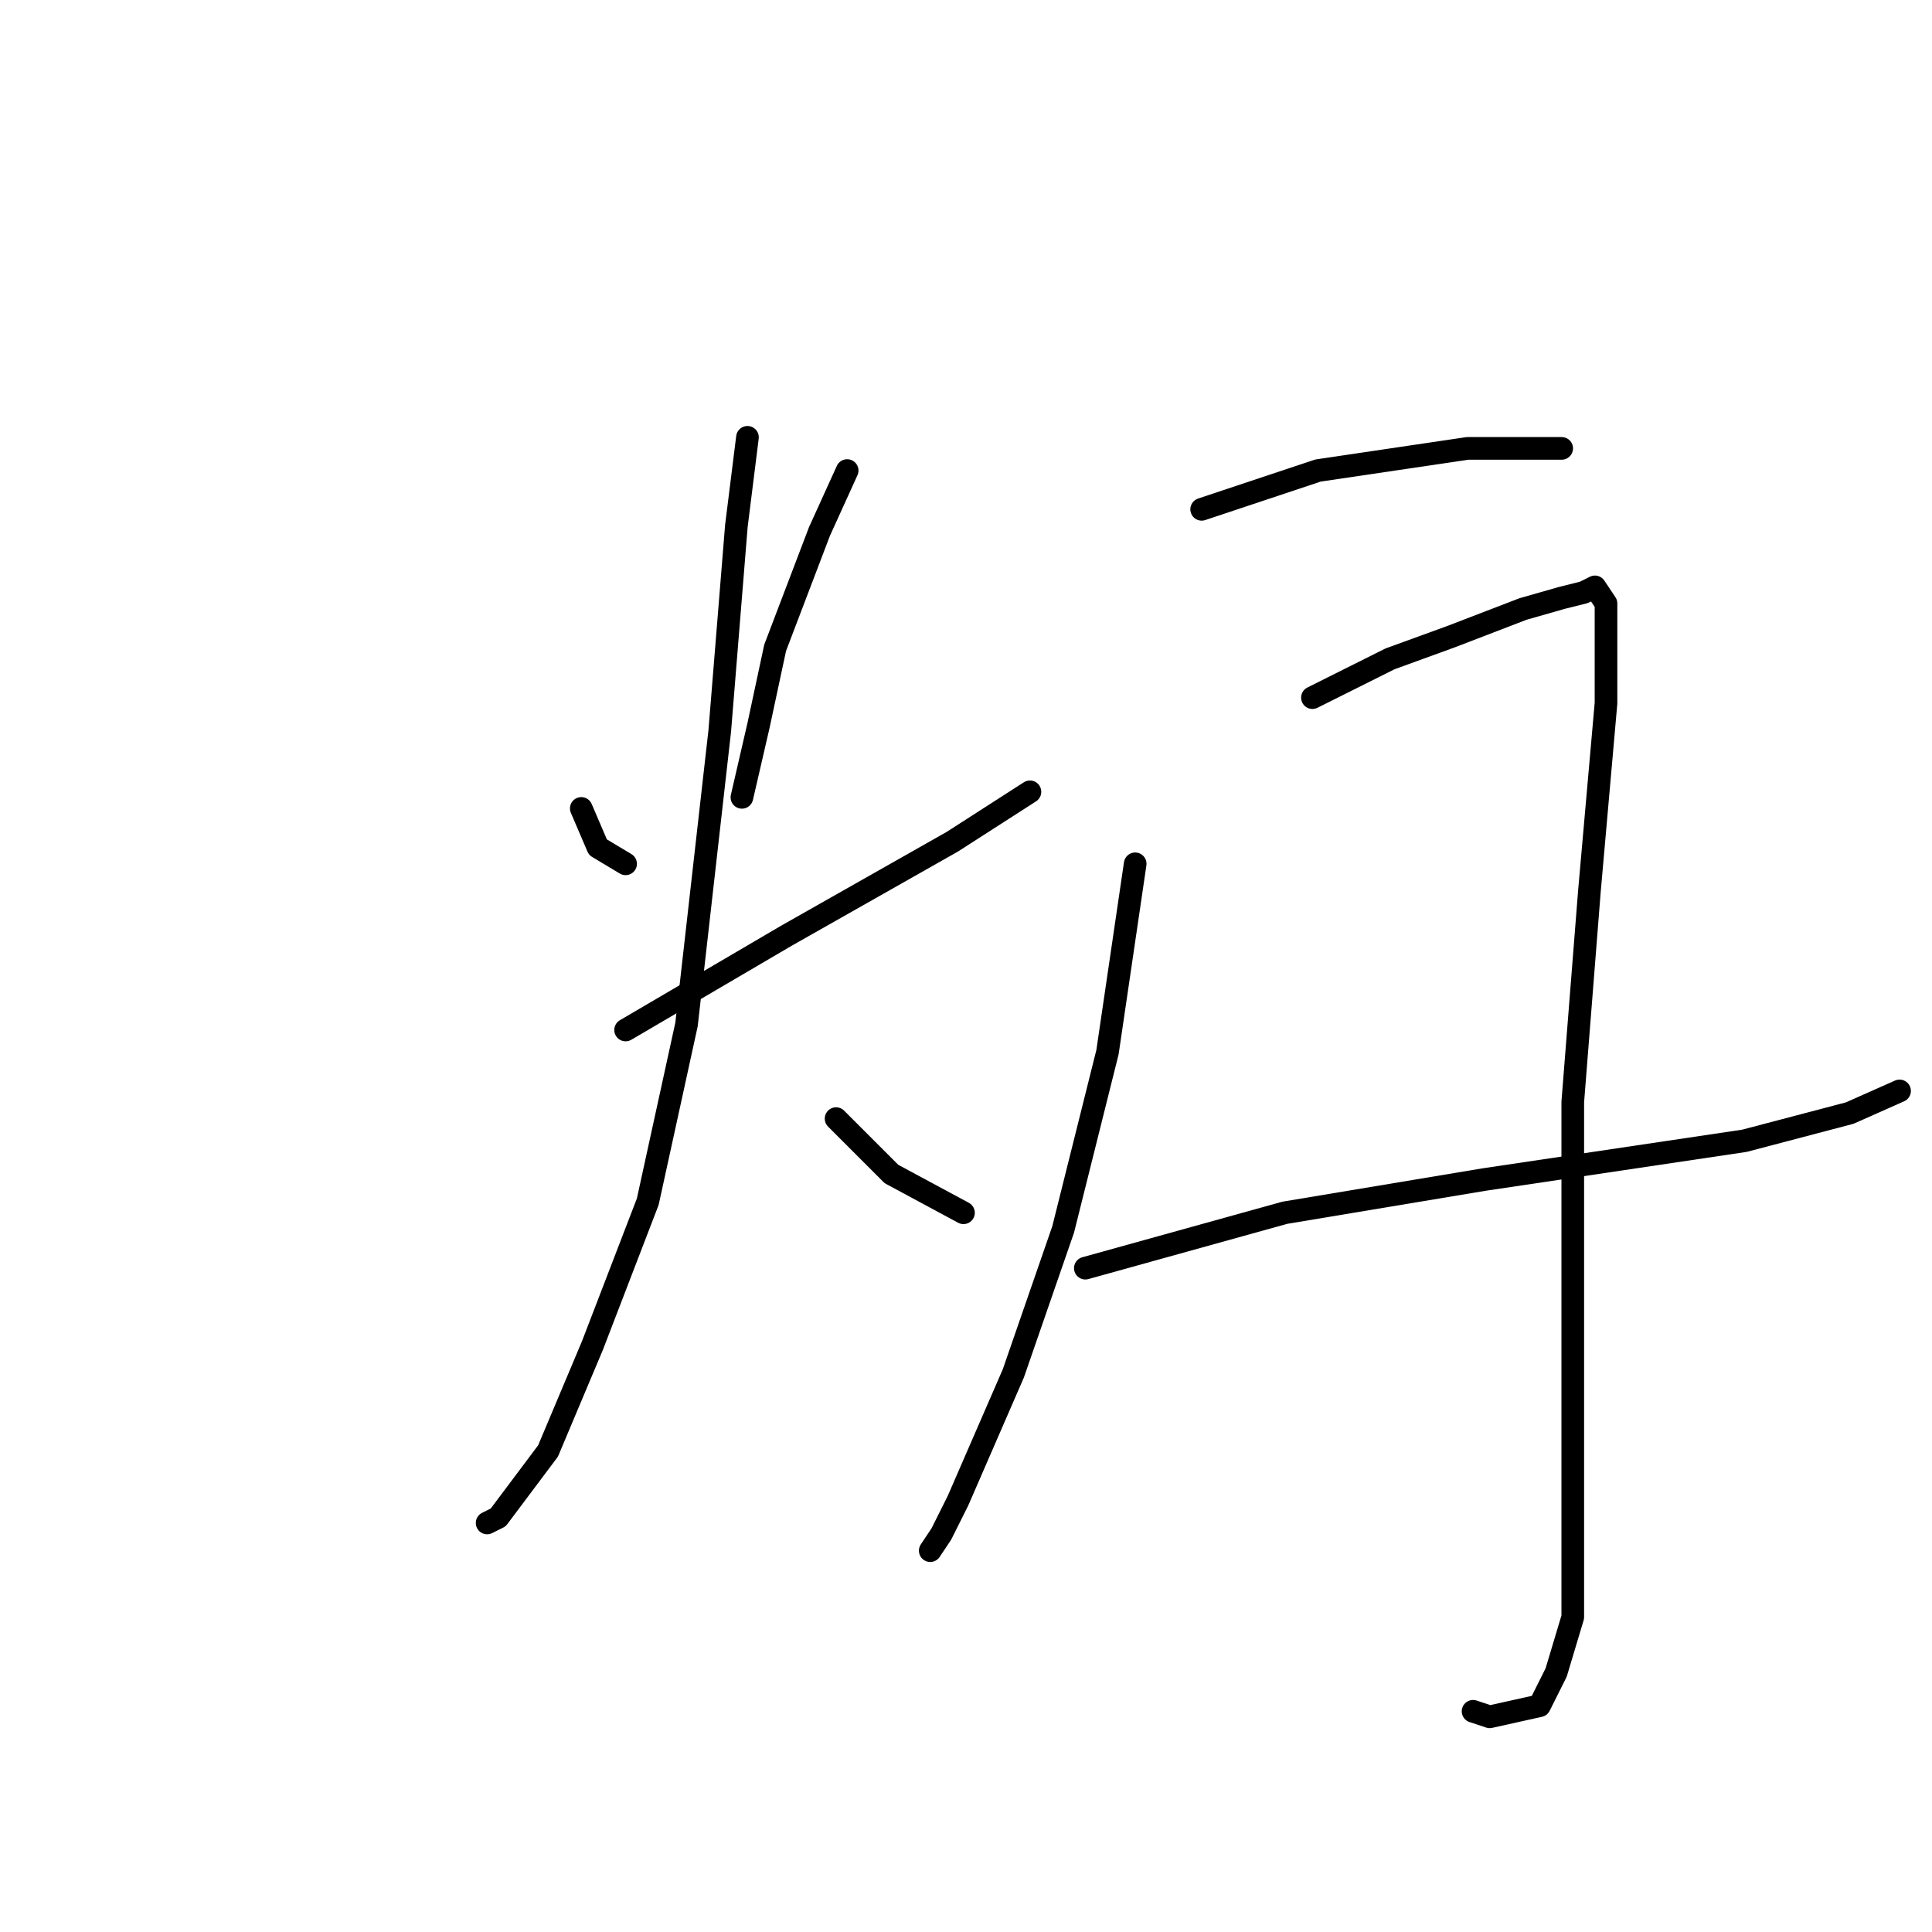 <?xml version="1.0" standalone="no"?>
    <svg width="256" height="256" xmlns="http://www.w3.org/2000/svg" version="1.1">
    <polyline stroke="black" stroke-width="3" stroke-linecap="round" fill="transparent" stroke-linejoin="round" points="77.023 107.121 79.225 112.259 82.895 114.46 82.895 114.46 " />
        <polyline stroke="black" stroke-width="3" stroke-linecap="round" fill="transparent" stroke-linejoin="round" points="112.253 62.35 108.583 70.423 102.711 85.836 100.51 96.112 98.308 105.653 98.308 105.653 " />
        <polyline stroke="black" stroke-width="3" stroke-linecap="round" fill="transparent" stroke-linejoin="round" points="82.895 136.479 104.179 124.002 126.198 111.525 136.473 104.919 136.473 104.919 " />
        <polyline stroke="black" stroke-width="3" stroke-linecap="round" fill="transparent" stroke-linejoin="round" points="99.042 57.946 97.574 69.689 95.372 96.846 90.968 135.745 85.831 159.231 78.491 178.314 72.619 192.259 66.014 201.067 64.546 201.801 64.546 201.801 " />
        <polyline stroke="black" stroke-width="3" stroke-linecap="round" fill="transparent" stroke-linejoin="round" points="110.785 148.222 118.124 155.562 127.666 160.699 127.666 160.699 " />
        <polyline stroke="black" stroke-width="3" stroke-linecap="round" fill="transparent" stroke-linejoin="round" points="159.226 67.488 174.639 62.35 194.455 59.414 202.529 59.414 206.932 59.414 206.932 59.414 " />
        <polyline stroke="black" stroke-width="3" stroke-linecap="round" fill="transparent" stroke-linejoin="round" points="150.418 114.46 146.749 139.415 140.877 162.901 134.271 181.984 126.932 198.865 124.73 203.269 123.262 205.47 123.262 205.47 " />
        <polyline stroke="black" stroke-width="3" stroke-linecap="round" fill="transparent" stroke-linejoin="round" points="173.905 92.442 184.18 87.304 192.253 84.368 201.795 80.699 206.932 79.231 209.868 78.497 211.336 77.763 212.804 79.965 212.804 93.176 210.602 118.13 208.4 146.02 208.4 170.975 208.4 201.067 208.4 214.278 206.198 221.617 203.997 226.021 197.391 227.489 195.189 226.755 195.189 226.755 " />
        <polyline stroke="black" stroke-width="3" stroke-linecap="round" fill="transparent" stroke-linejoin="round" points="143.813 168.039 170.235 160.699 196.657 156.296 231.153 151.158 245.098 147.488 251.703 144.552 251.703 144.552 " />
        </svg>